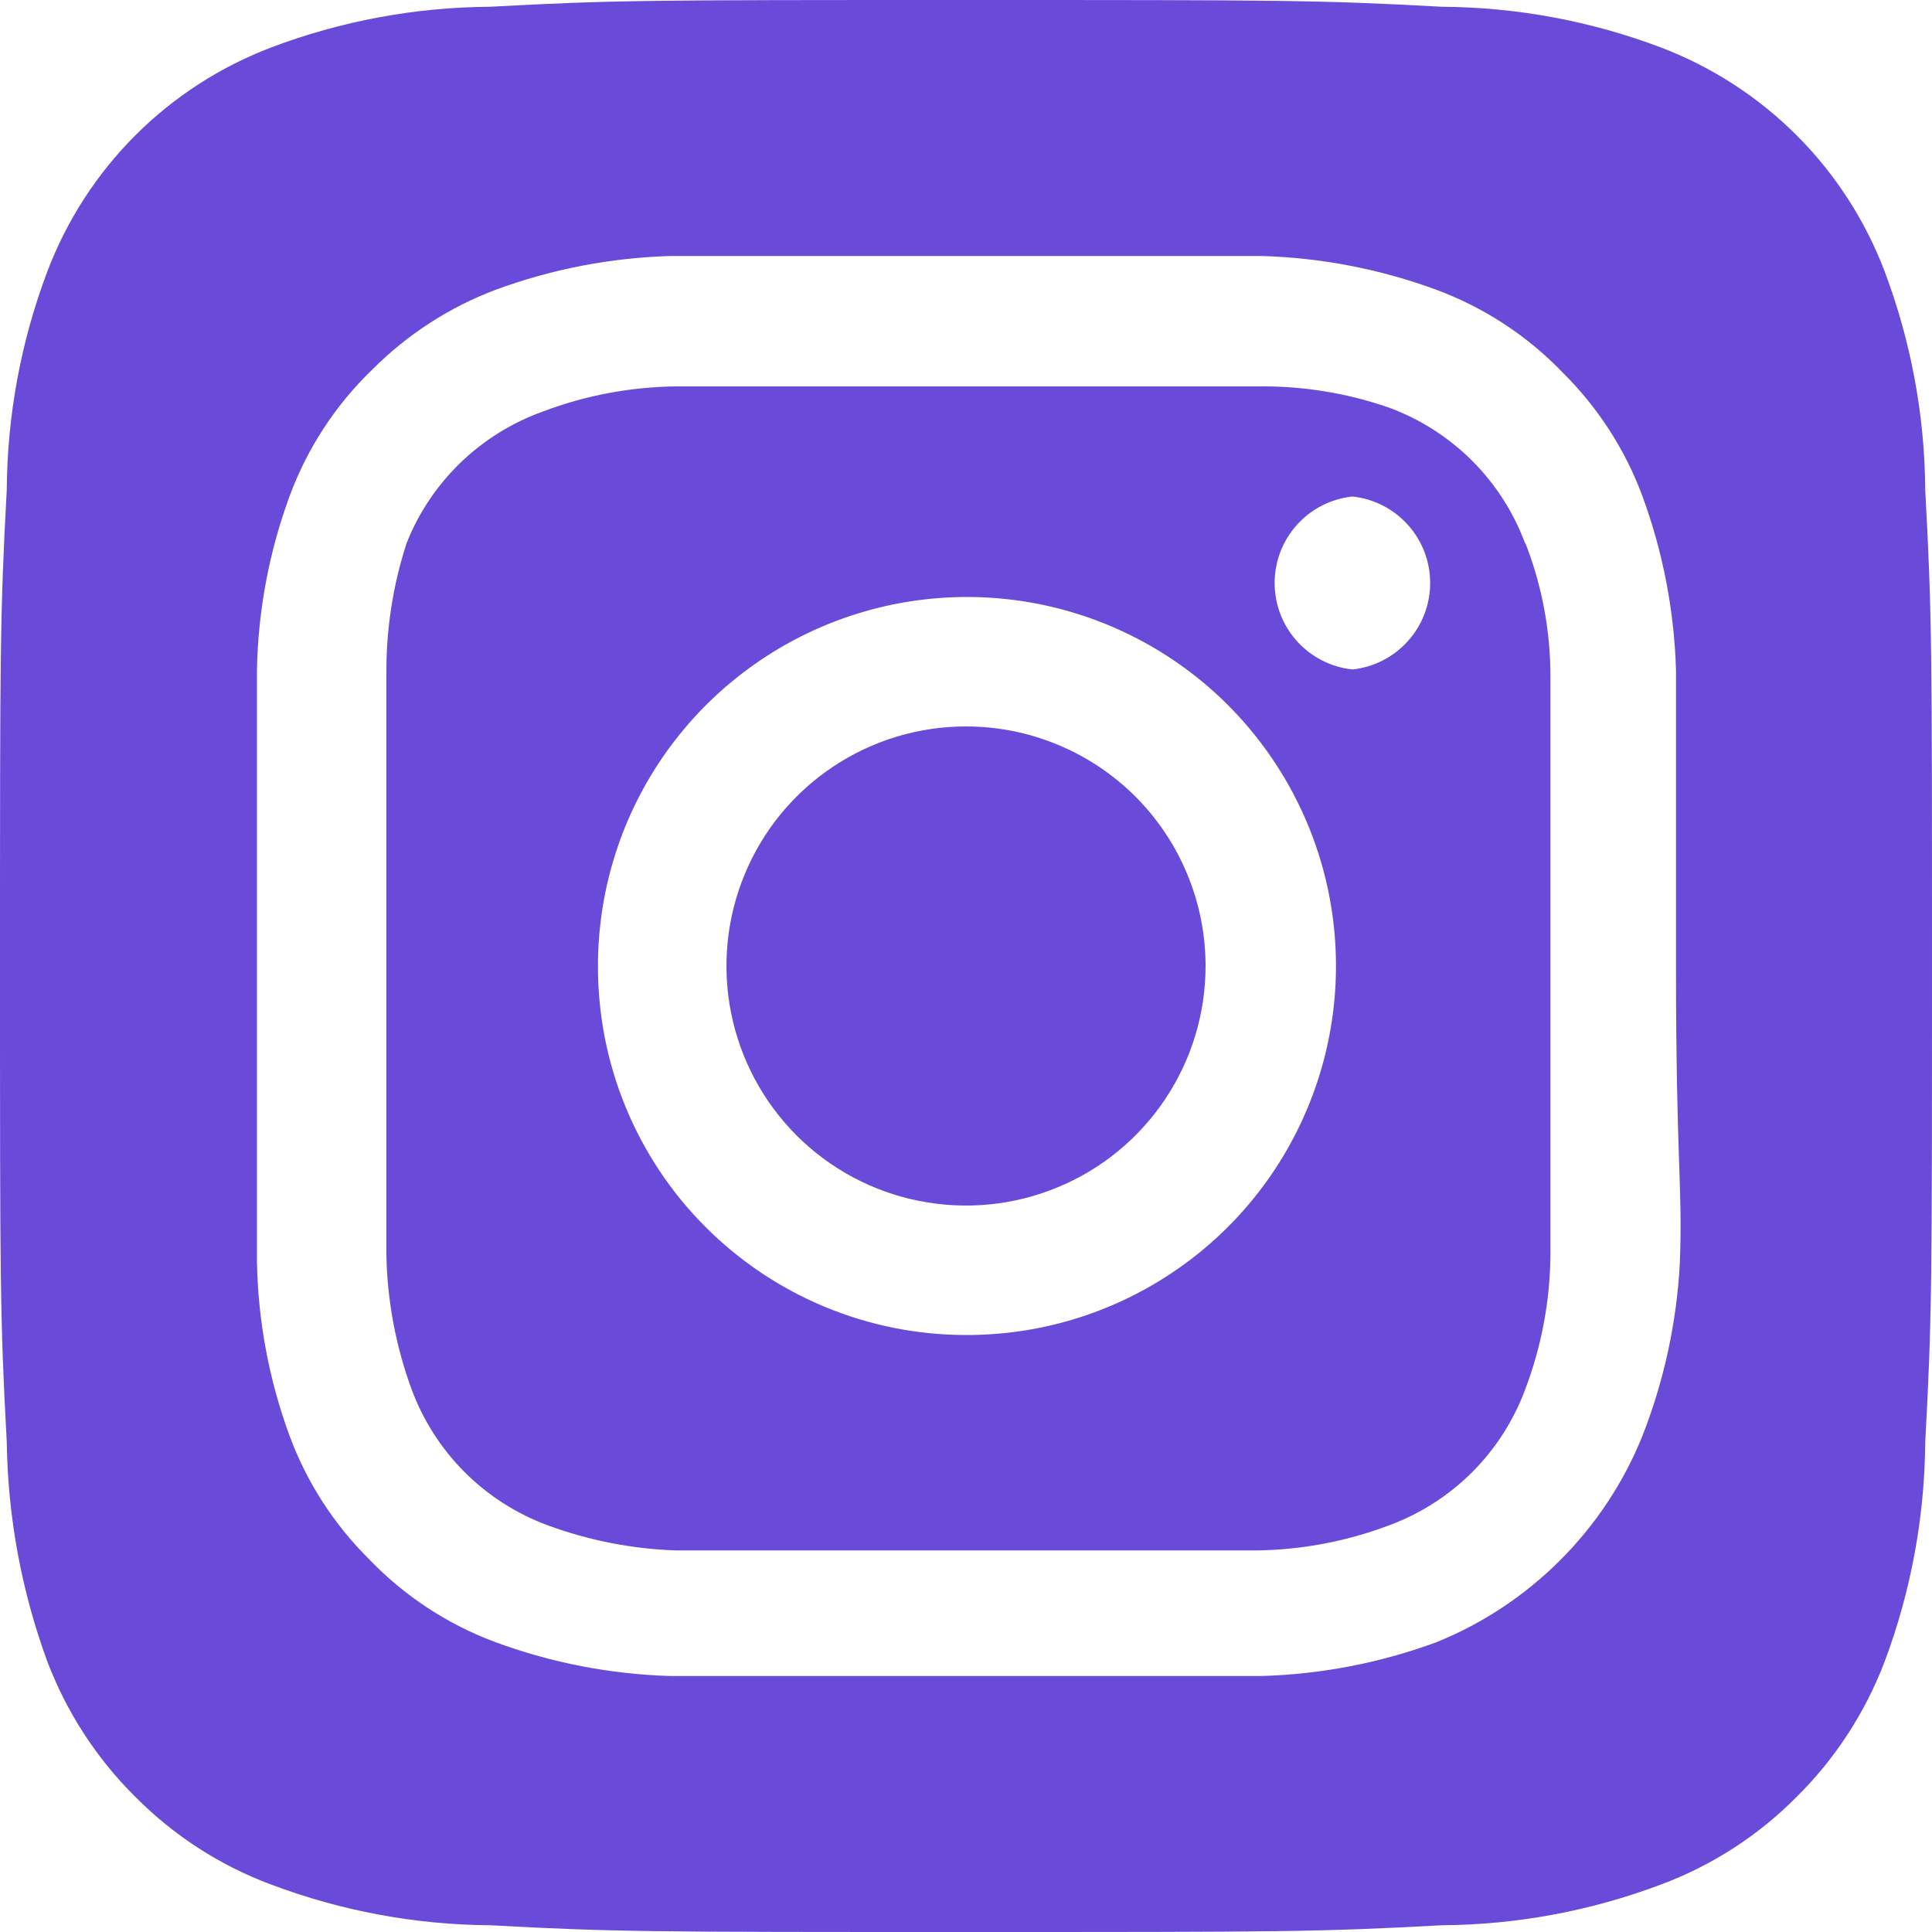 <svg width="20" height="20" viewBox="0 0 20 20" fill="none" xmlns="http://www.w3.org/2000/svg">
<path d="M10 7.52C9.509 7.52 9.03 7.665 8.622 7.938C8.214 8.21 7.896 8.598 7.709 9.051C7.521 9.504 7.472 10.003 7.568 10.484C7.663 10.965 7.9 11.407 8.246 11.754C8.593 12.101 9.035 12.337 9.516 12.432C9.997 12.528 10.496 12.479 10.949 12.291C11.402 12.104 11.79 11.786 12.062 11.378C12.335 10.97 12.48 10.491 12.48 10C12.48 9.674 12.416 9.352 12.291 9.051C12.167 8.75 11.984 8.477 11.754 8.246C11.523 8.016 11.25 7.833 10.949 7.709C10.648 7.584 10.326 7.52 10 7.52ZM19.93 5.07C19.925 4.298 19.782 3.533 19.51 2.81C19.309 2.281 18.999 1.801 18.599 1.401C18.199 1.001 17.719 0.691 17.19 0.49C16.467 0.217 15.702 0.075 14.93 0.07C13.64 -6.70552e-08 13.26 0 10 0C6.74 0 6.36 -6.70552e-08 5.07 0.07C4.298 0.075 3.533 0.217 2.81 0.49C2.281 0.691 1.801 1.001 1.401 1.401C1.001 1.801 0.691 2.281 0.49 2.81C0.217 3.533 0.075 4.298 0.07 5.07C-6.70552e-08 6.36 0 6.74 0 10C0 13.26 -6.70552e-08 13.64 0.07 14.93C0.081 15.705 0.223 16.473 0.49 17.2C0.69 17.726 1 18.204 1.4 18.6C1.798 19.002 2.279 19.313 2.81 19.51C3.533 19.782 4.298 19.925 5.07 19.93C6.36 20 6.74 20 10 20C13.26 20 13.64 20 14.93 19.93C15.702 19.925 16.467 19.782 17.19 19.51C17.721 19.313 18.202 19.002 18.6 18.6C19 18.204 19.31 17.726 19.51 17.2C19.782 16.474 19.924 15.706 19.93 14.93C20 13.64 20 13.26 20 10C20 6.74 20 6.36 19.93 5.07ZM17.39 13.07C17.358 13.687 17.226 14.295 17 14.87C16.806 15.35 16.517 15.785 16.151 16.151C15.785 16.517 15.35 16.806 14.87 17C14.29 17.214 13.678 17.332 13.06 17.35H6.94C6.322 17.332 5.71 17.214 5.13 17C4.634 16.816 4.186 16.522 3.82 16.14C3.458 15.781 3.178 15.348 3 14.87C2.786 14.29 2.671 13.678 2.66 13.06V6.94C2.671 6.322 2.786 5.71 3 5.13C3.184 4.634 3.478 4.186 3.86 3.82C4.22 3.46 4.653 3.18 5.13 3C5.71 2.786 6.322 2.668 6.94 2.65H13.06C13.678 2.668 14.29 2.786 14.87 3C15.366 3.184 15.814 3.478 16.18 3.86C16.542 4.219 16.822 4.652 17 5.13C17.214 5.71 17.332 6.322 17.35 6.94V10C17.35 12.06 17.42 12.27 17.39 13.06V13.07ZM15.79 5.63C15.671 5.307 15.483 5.014 15.24 4.77C14.996 4.527 14.703 4.339 14.38 4.22C13.937 4.066 13.469 3.992 13 4H7C6.528 4.005 6.061 4.093 5.62 4.26C5.302 4.374 5.012 4.554 4.769 4.788C4.525 5.023 4.335 5.306 4.21 5.62C4.065 6.065 3.994 6.532 4 7V13C4.01 13.471 4.098 13.938 4.26 14.38C4.379 14.703 4.567 14.996 4.81 15.24C5.054 15.483 5.347 15.671 5.67 15.79C6.097 15.947 6.546 16.035 7 16.05H13C13.472 16.045 13.939 15.957 14.38 15.79C14.703 15.671 14.996 15.483 15.24 15.24C15.483 14.996 15.671 14.703 15.79 14.38C15.957 13.939 16.045 13.472 16.05 13V7C16.05 6.528 15.962 6.06 15.79 5.62V5.63ZM10 13.82C9.499 13.82 9.003 13.721 8.54 13.529C8.077 13.337 7.656 13.055 7.302 12.7C6.948 12.346 6.668 11.925 6.477 11.461C6.286 10.998 6.189 10.501 6.19 10C6.19 9.244 6.414 8.505 6.834 7.877C7.255 7.248 7.852 6.759 8.55 6.47C9.249 6.181 10.018 6.106 10.759 6.254C11.5 6.402 12.181 6.767 12.715 7.302C13.248 7.838 13.612 8.519 13.758 9.261C13.904 10.003 13.827 10.771 13.536 11.469C13.246 12.167 12.755 12.762 12.125 13.181C11.495 13.6 10.756 13.822 10 13.82ZM14 6.93C13.779 6.907 13.574 6.802 13.426 6.637C13.277 6.472 13.195 6.257 13.195 6.035C13.195 5.813 13.277 5.598 13.426 5.433C13.574 5.268 13.779 5.163 14 5.14C14.221 5.163 14.426 5.268 14.574 5.433C14.723 5.598 14.805 5.813 14.805 6.035C14.805 6.257 14.723 6.472 14.574 6.637C14.426 6.802 14.221 6.907 14 6.93Z" fill="#6A4BD9"/>
</svg>
